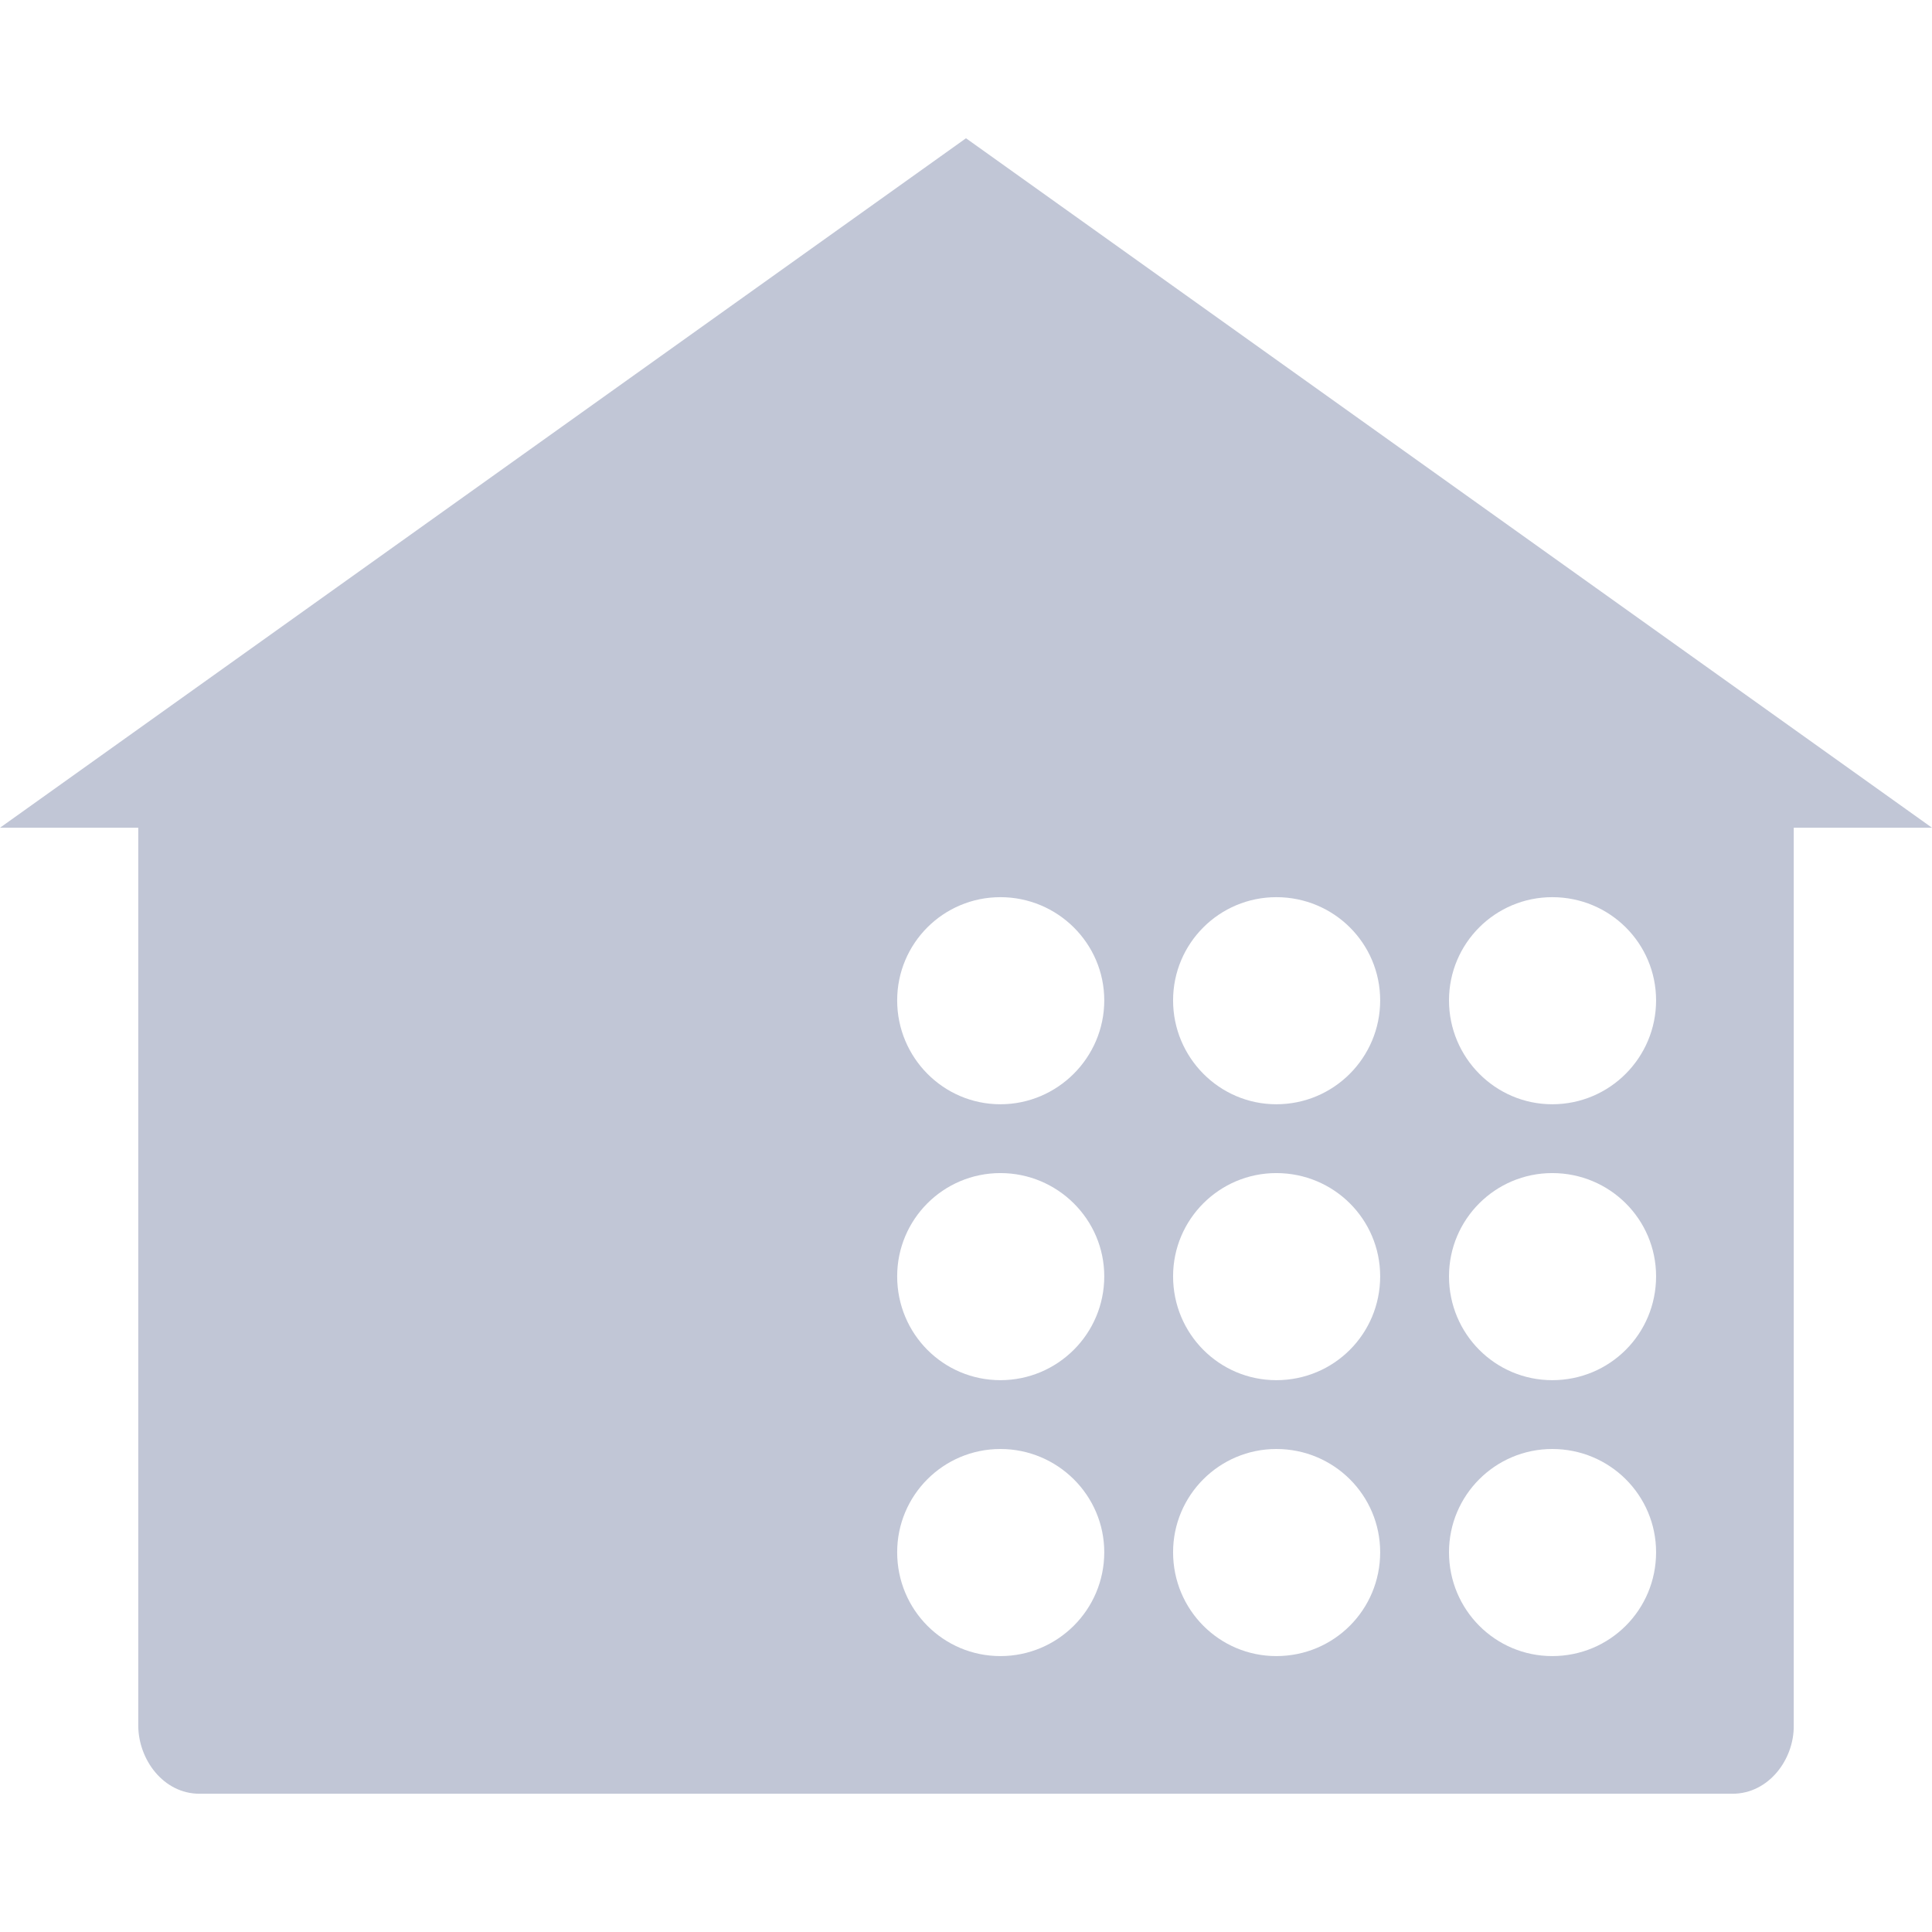 
<svg xmlns="http://www.w3.org/2000/svg" xmlns:xlink="http://www.w3.org/1999/xlink" width="16px" height="16px" viewBox="0 0 16 16" version="1.1">
<g id="surface1">
<path style=" stroke:none;fill-rule:evenodd;fill:#c1c6d6;fill-opacity:1;" d="M 8.285 7.43 C 7.812 7.43 7.43 7.812 7.43 8.285 C 7.43 8.758 7.812 9.145 8.285 9.145 C 8.758 9.145 9.145 8.758 9.145 8.285 C 9.145 7.812 8.758 7.43 8.285 7.43 Z M 10.57 7.43 C 10.098 7.43 9.715 7.812 9.715 8.285 C 9.715 8.758 10.098 9.145 10.57 9.145 C 11.047 9.145 11.43 8.758 11.43 8.285 C 11.43 7.812 11.047 7.43 10.57 7.43 Z M 12.855 7.43 C 12.383 7.43 12 7.812 12 8.285 C 12 8.758 12.383 9.145 12.855 9.145 C 13.332 9.145 13.715 8.758 13.715 8.285 C 13.715 7.812 13.332 7.43 12.855 7.43 Z M 8.285 9.715 C 7.812 9.715 7.43 10.098 7.43 10.57 C 7.43 11.047 7.812 11.43 8.285 11.43 C 8.758 11.43 9.145 11.047 9.145 10.57 C 9.145 10.098 8.758 9.715 8.285 9.715 Z M 10.57 9.715 C 10.098 9.715 9.715 10.098 9.715 10.57 C 9.715 11.047 10.098 11.43 10.57 11.43 C 11.047 11.43 11.43 11.047 11.43 10.57 C 11.43 10.098 11.047 9.715 10.57 9.715 Z M 12.855 9.715 C 12.383 9.715 12 10.098 12 10.57 C 12 11.047 12.383 11.43 12.855 11.43 C 13.332 11.43 13.715 11.047 13.715 10.57 C 13.715 10.098 13.332 9.715 12.855 9.715 Z M 8.285 12 C 7.812 12 7.43 12.383 7.43 12.855 C 7.43 13.332 7.812 13.715 8.285 13.715 C 8.758 13.715 9.145 13.332 9.145 12.855 C 9.145 12.383 8.758 12 8.285 12 Z M 10.57 12 C 10.098 12 9.715 12.383 9.715 12.855 C 9.715 13.332 10.098 13.715 10.57 13.715 C 11.047 13.715 11.43 13.332 11.43 12.855 C 11.43 12.383 11.047 12 10.57 12 Z M 8 1.145 L 0 6.855 L 1.145 6.855 L 1.145 14.289 C 1.145 14.57 1.352 14.855 1.652 14.855 L 14.348 14.855 C 14.648 14.855 14.859 14.57 14.855 14.289 L 14.855 6.855 L 16 6.855 Z M 12.855 12 C 12.383 12 12 12.383 12 12.855 C 12 13.332 12.383 13.715 12.855 13.715 C 13.332 13.715 13.715 13.332 13.715 12.855 C 13.715 12.383 13.332 12 12.855 12 Z M 12.855 12 "/>
</g>
</svg>
